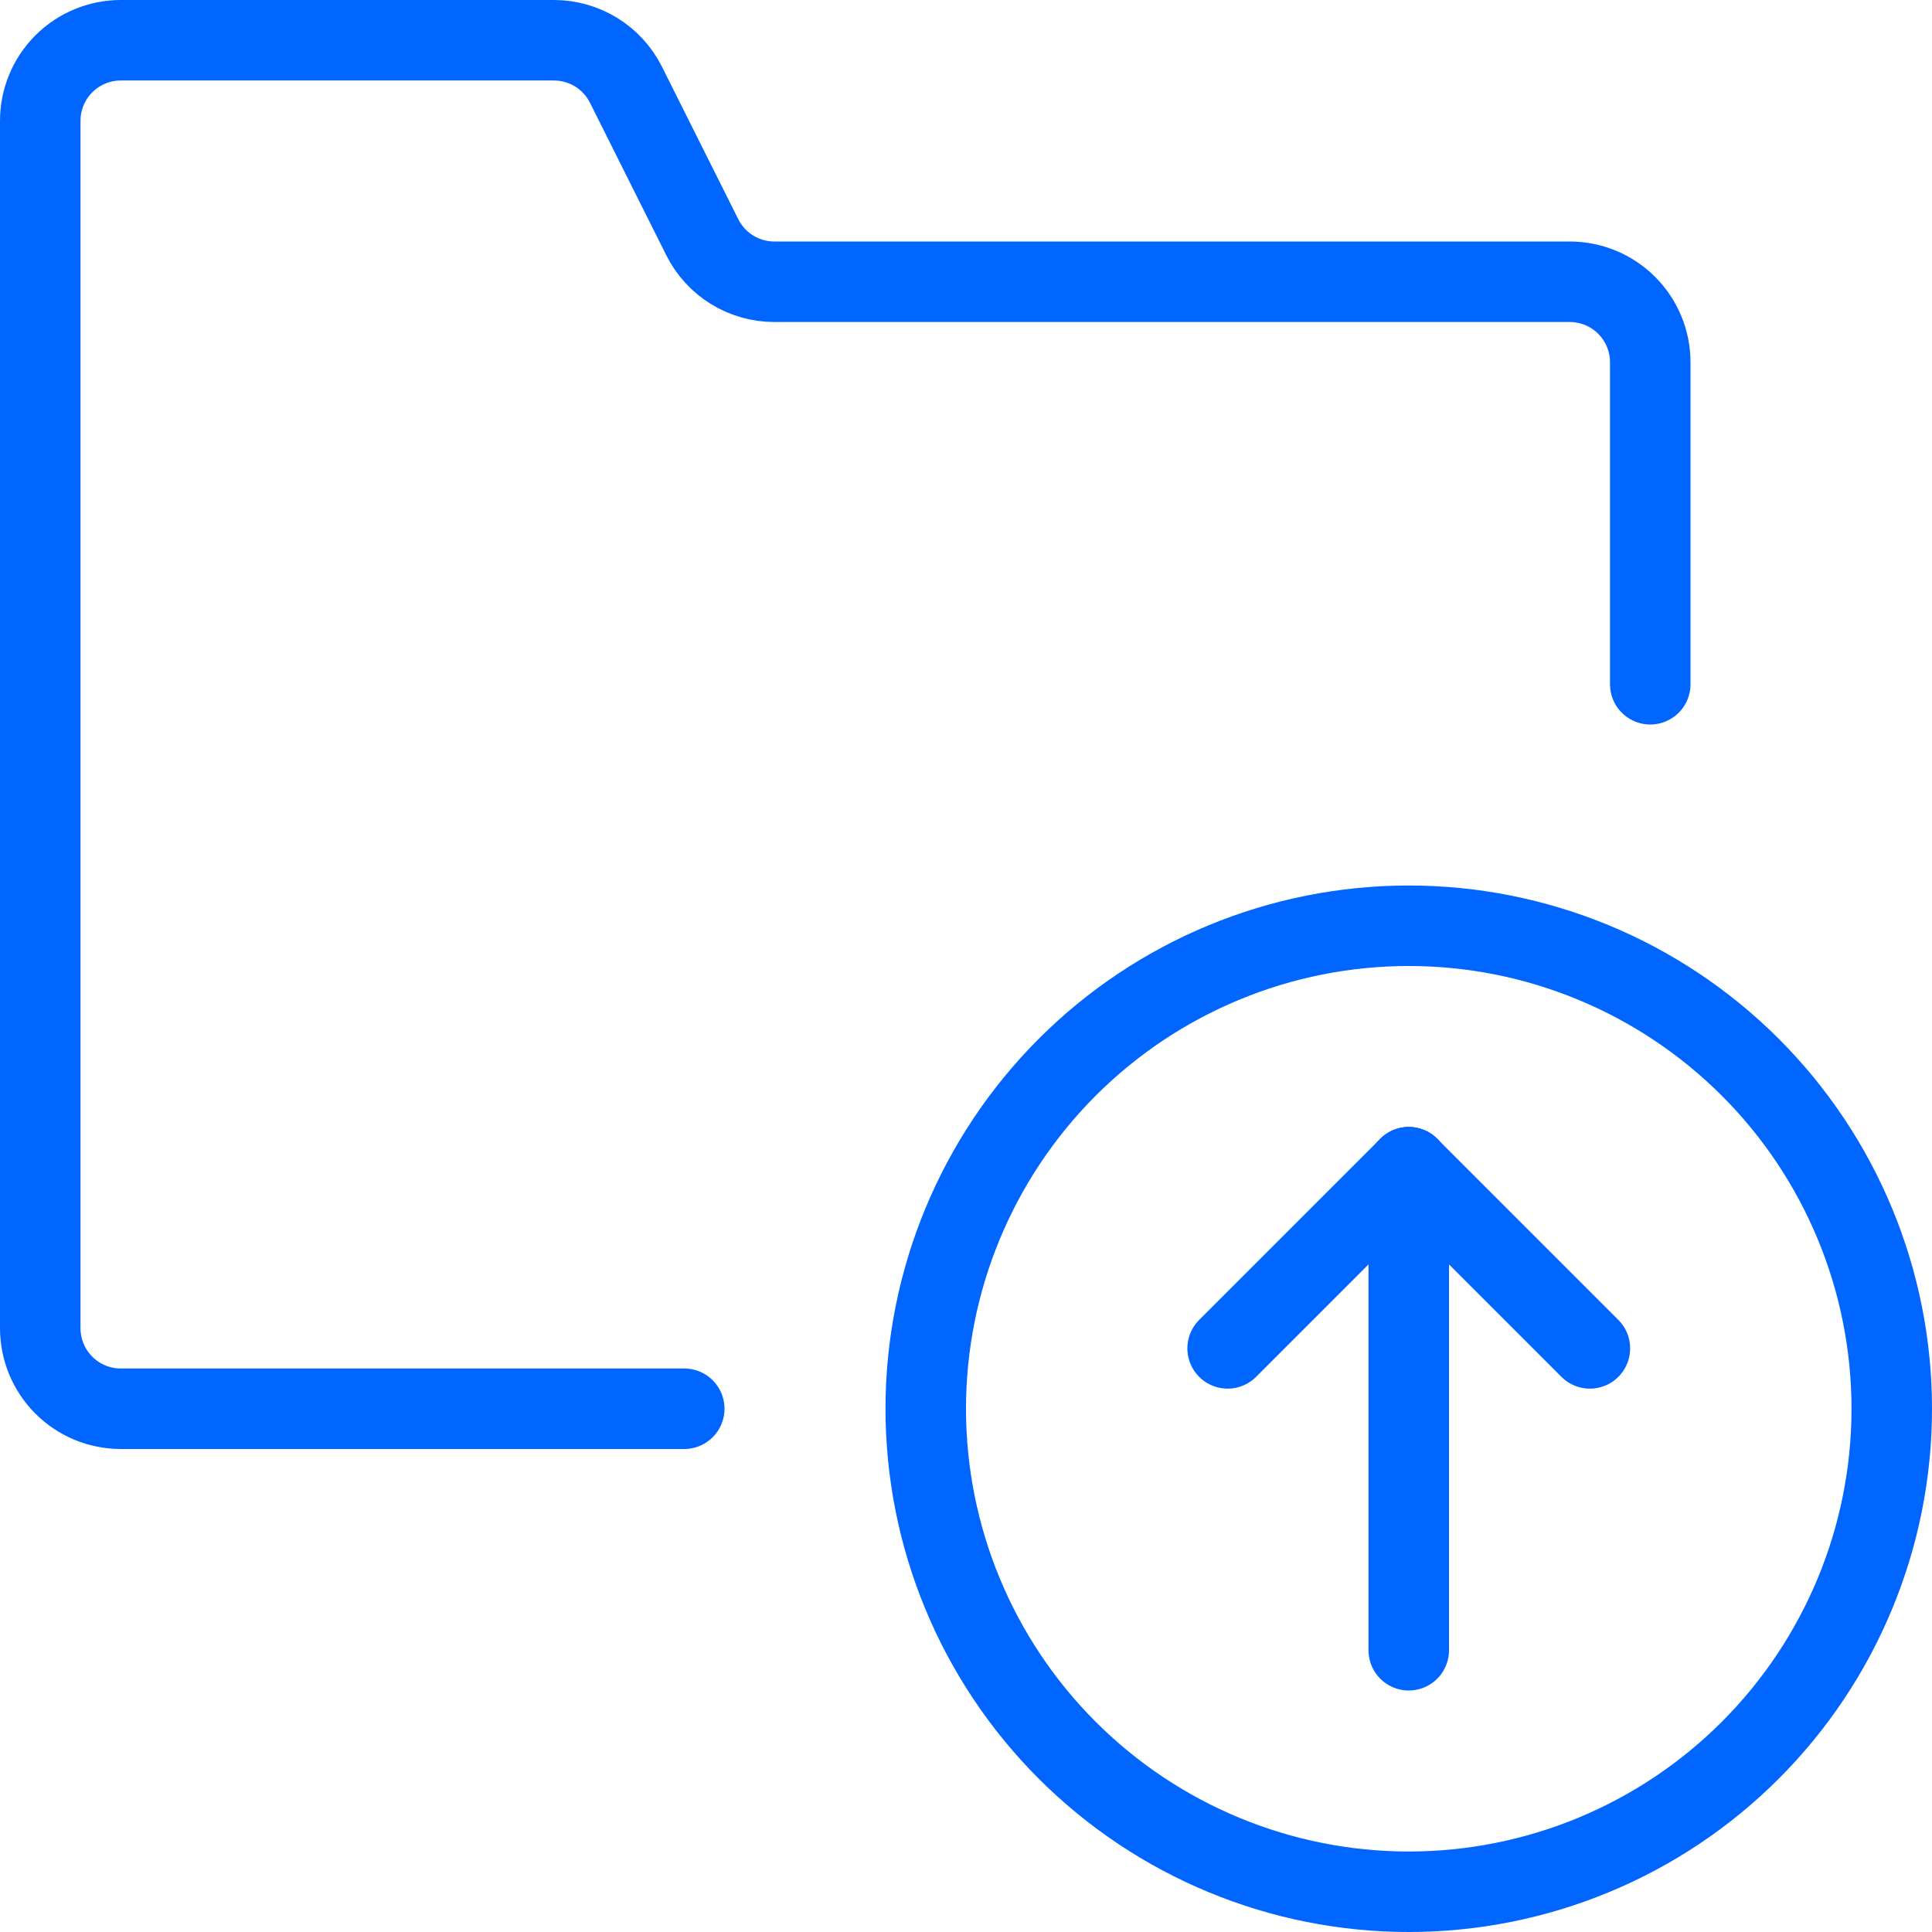<svg fill="none" height="48" viewBox="0 0 48 48" width="48" xmlns="http://www.w3.org/2000/svg"><g stroke="#06f" stroke-linecap="round" stroke-linejoin="round" stroke-width="2"><path d="m41 17v-8c0-.53-.211-1.039-.586-1.414-.375-.375-.884-.586-1.414-.586h-19.764c-.371-0-.735-.104-1.051-.299-.316-.195-.571-.475-.737-.807l-1.896-3.788c-.166-.332-.421-.612-.737-.807-.316-.195-.68-.299-1.051-.299h-10.764c-.53 0-1.039.211-1.414.586-.375.375-.586.884-.586 1.414v30c0 .53.211 1.039.586 1.414.375.375.884.586 1.414.586h14"/><path d="m23 35c0 3.183 1.264 6.235 3.515 8.485 2.251 2.25 5.303 3.515 8.485 3.515s6.235-1.264 8.485-3.515c2.25-2.251 3.515-5.303 3.515-8.485s-1.264-6.235-3.515-8.485c-2.251-2.25-5.303-3.515-8.485-3.515s-6.235 1.264-8.485 3.515c-2.25 2.251-3.515 5.303-3.515 8.485z"/><path d="m35 41v-12"/><path d="m35 29-4.5 4.5"/><path d="m35 29 4.5 4.5"/></g></svg>